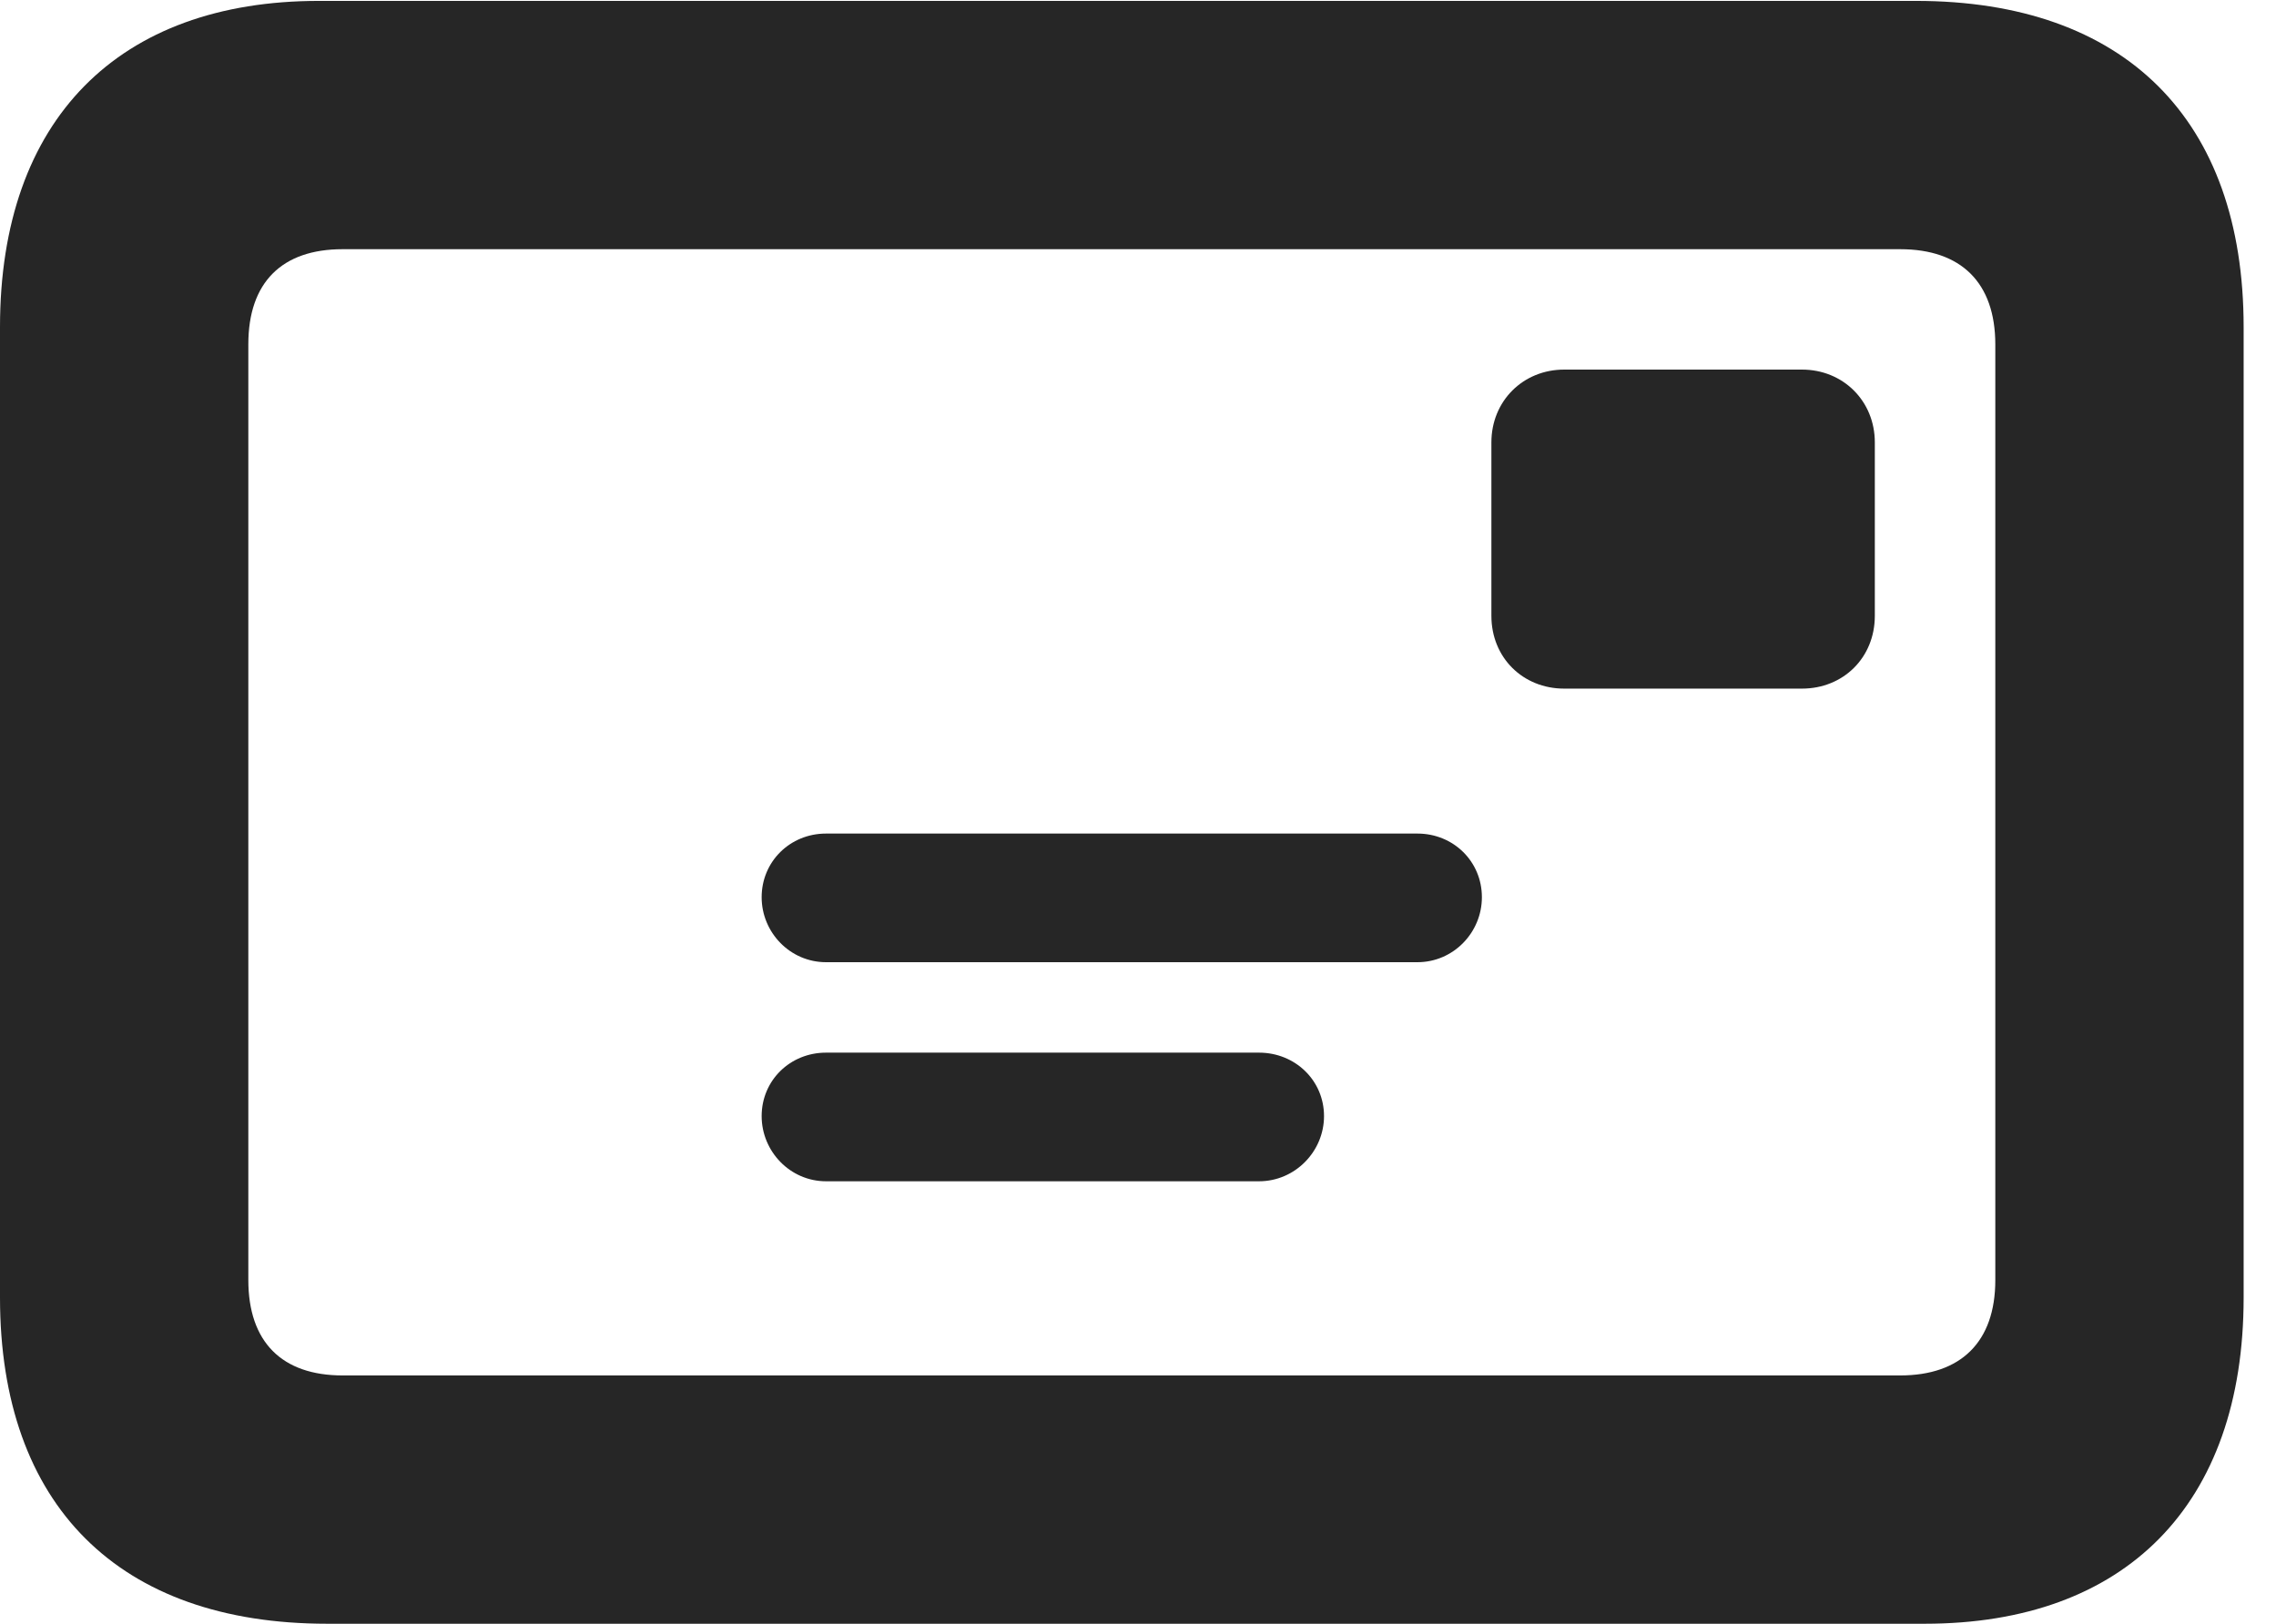 <?xml version="1.0" encoding="UTF-8"?>
<!--Generator: Apple Native CoreSVG 326-->
<!DOCTYPE svg PUBLIC "-//W3C//DTD SVG 1.1//EN" "http://www.w3.org/Graphics/SVG/1.1/DTD/svg11.dtd">
<svg version="1.1" xmlns="http://www.w3.org/2000/svg" xmlns:xlink="http://www.w3.org/1999/xlink"
       viewBox="0 0 25.388 18.114">
       <g>
              <rect height="18.114" opacity="0" width="25.388" x="0" y="0" />
              <path d="M3.648 18.114L21.47 18.114C23.703 18.114 25.027 16.793 25.027 14.475L25.027 3.649C25.027 1.331 23.701 0.01 21.371 0.01L3.557 0.01C1.324 0.01 0 1.331 0 3.649L0 14.475C0 16.793 1.326 18.114 3.648 18.114ZM3.821 15.344C3.145 15.344 2.77 14.971 2.77 14.279L2.77 3.841C2.77 3.15 3.145 2.78 3.821 2.78L21.196 2.78C21.872 2.78 22.257 3.15 22.257 3.843L22.257 14.281C22.257 14.971 21.872 15.344 21.196 15.344ZM17.448 7.682L20.1 7.682C20.561 7.682 20.913 7.337 20.913 6.87L20.913 4.935C20.913 4.475 20.561 4.123 20.1 4.123L17.448 4.123C16.988 4.123 16.636 4.475 16.636 4.935L16.636 6.87C16.636 7.337 16.988 7.682 17.448 7.682ZM9.214 10.734L15.811 10.734C16.212 10.734 16.53 10.403 16.53 10.009C16.53 9.61 16.212 9.299 15.811 9.299L9.214 9.299C8.814 9.299 8.496 9.61 8.496 10.009C8.496 10.403 8.814 10.734 9.214 10.734ZM9.214 13.178L14.044 13.178C14.446 13.178 14.769 12.845 14.769 12.451C14.769 12.052 14.446 11.743 14.044 11.743L9.214 11.743C8.814 11.743 8.496 12.052 8.496 12.451C8.496 12.845 8.814 13.178 9.214 13.178Z"
                     fill="currentColor" fill-opacity="0.85" />
       </g>
</svg>